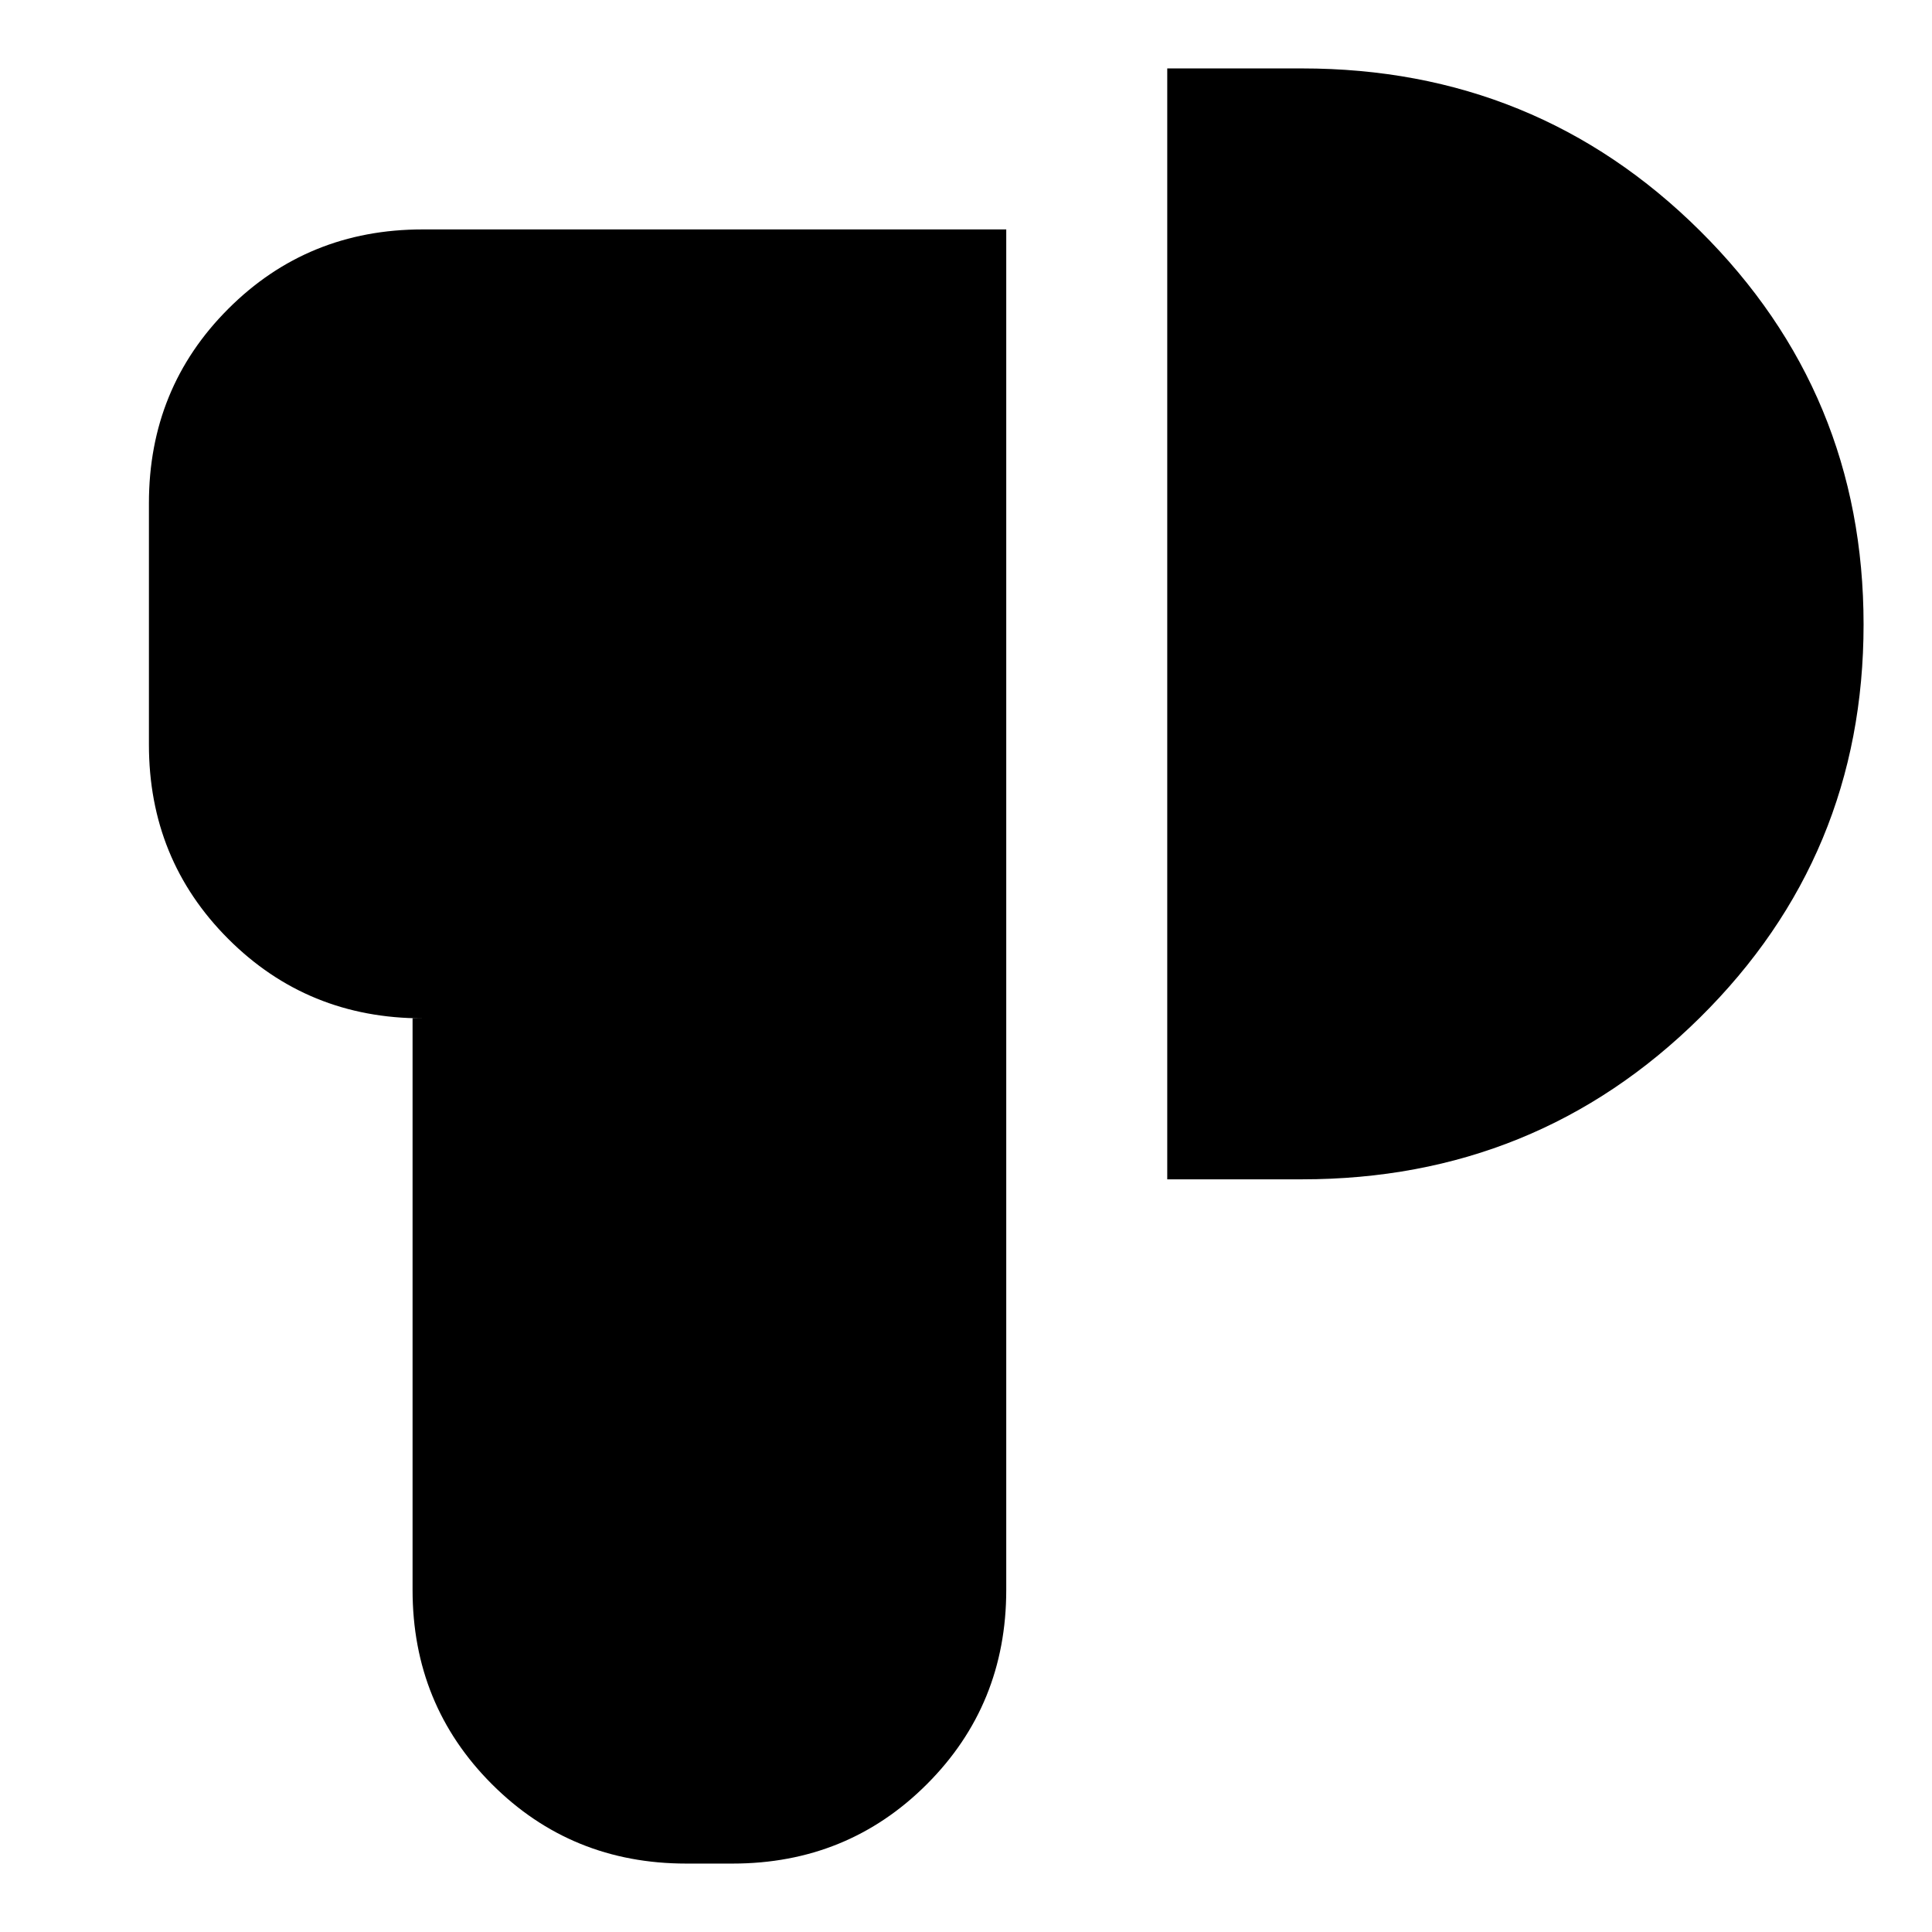 <svg xmlns="http://www.w3.org/2000/svg" height="24" viewBox="0 -960 960 960" width="24"><path d="M341-34q-57.12 0-96.56-39.44Q205-112.88 205-170v-284h5q-57.12 0-96.56-39.44Q74-532.88 74-590v-120q0-57.13 39.44-96.56Q152.88-846 210-846h290v676q0 57.12-39.44 96.56Q421.13-34 364-34h-23Zm239-340v-552h67q116.42 0 197.71 80.68Q926-764.65 926-649.71q0 114.95-81.29 195.33Q763.42-374 647-374h-67Z"/></svg>